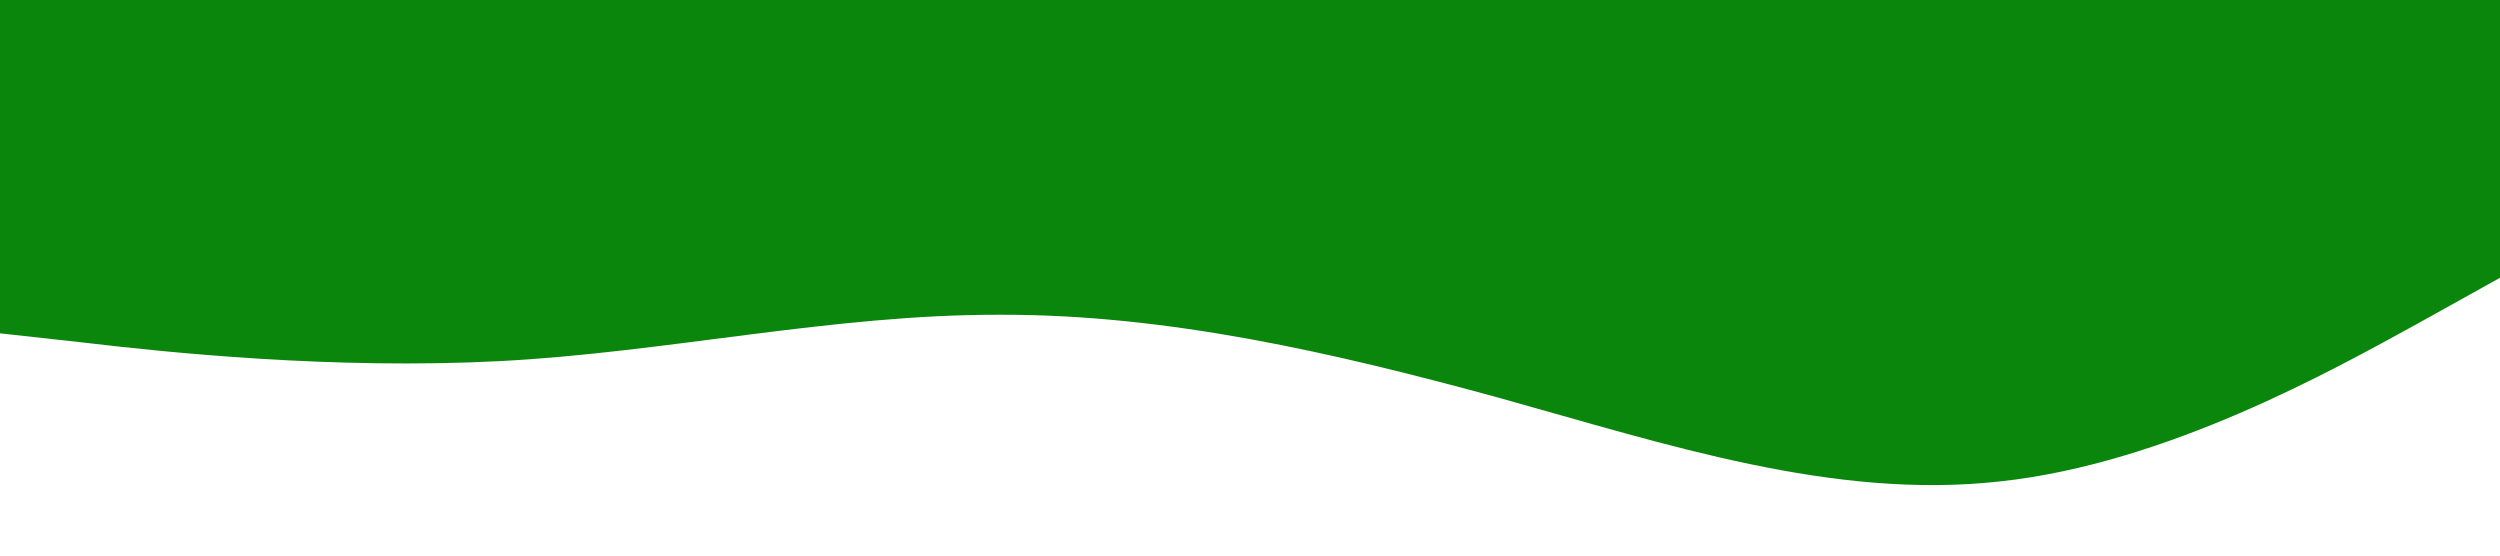 <?xml version="1.0" standalone="no"?><svg xmlns="http://www.w3.org/2000/svg" viewBox="0 0 1440 320"><path fill="#09860b" fill-opacity="1" d="M0,192L48,197.3C96,203,192,213,288,208C384,203,480,181,576,181.3C672,181,768,203,864,229.3C960,256,1056,288,1152,277.3C1248,267,1344,213,1392,186.7L1440,160L1440,0L1392,0C1344,0,1248,0,1152,0C1056,0,960,0,864,0C768,0,672,0,576,0C480,0,384,0,288,0C192,0,96,0,48,0L0,0Z"></path></svg>